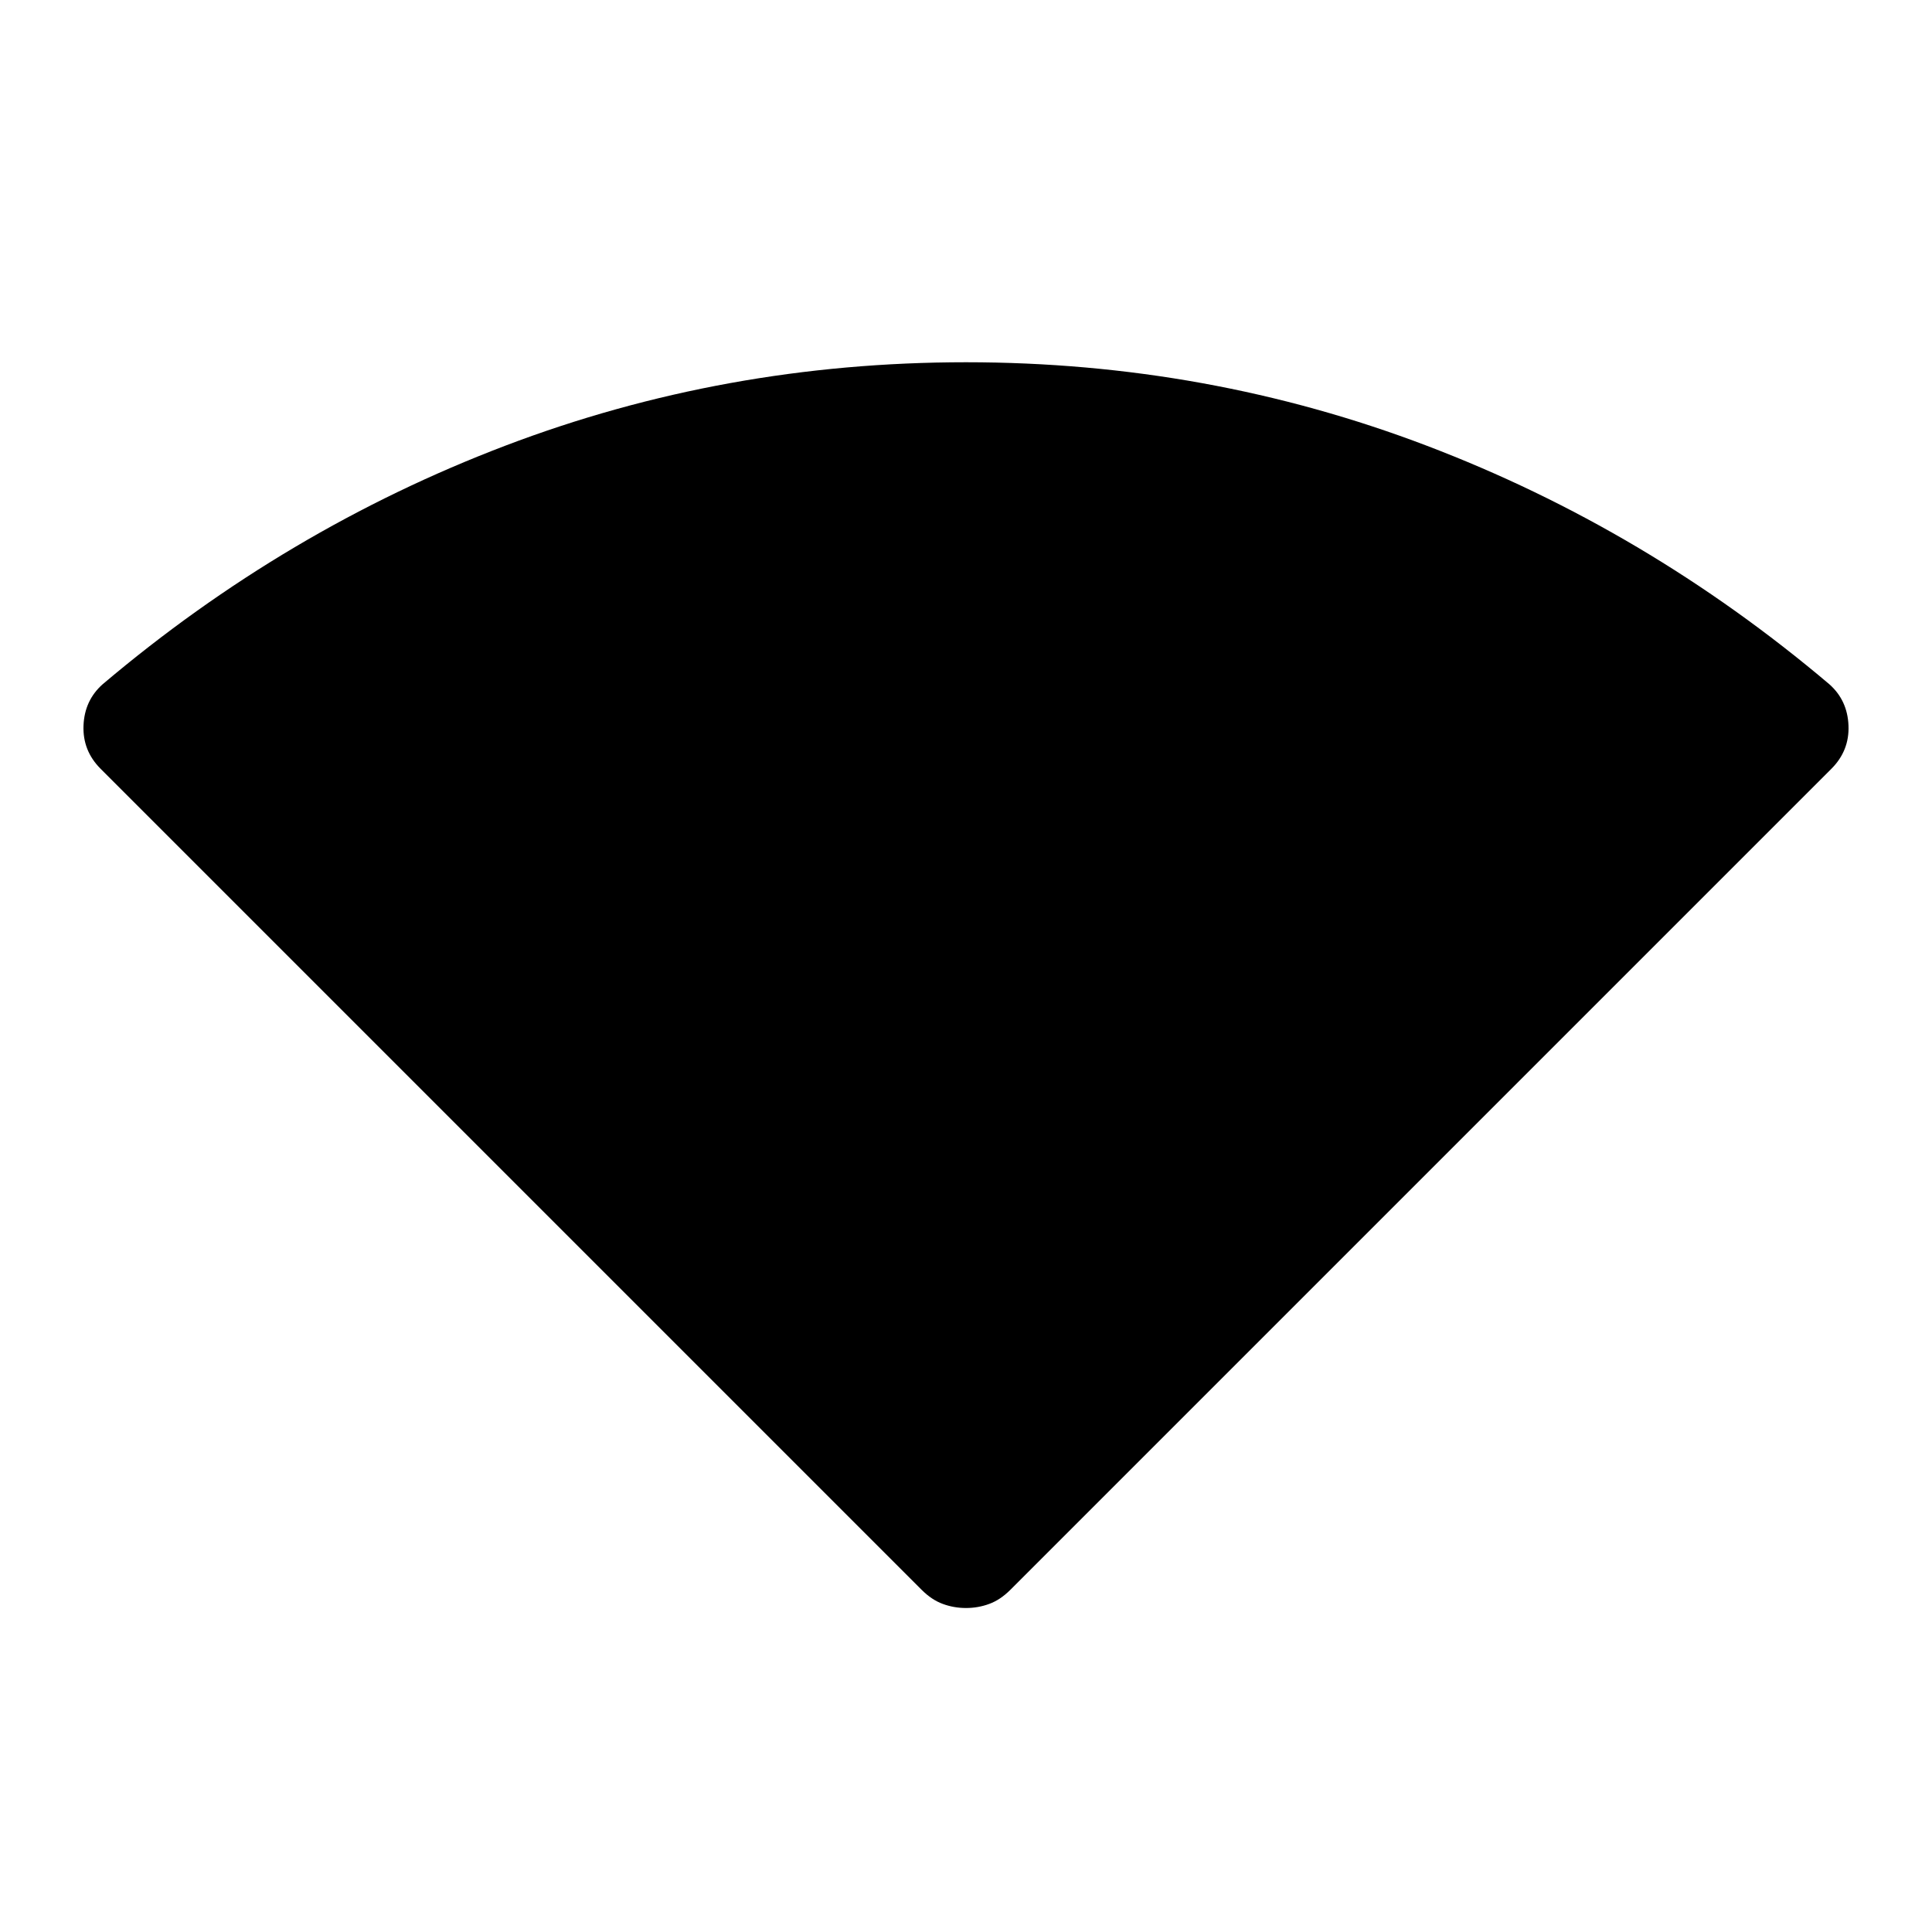 <svg xmlns="http://www.w3.org/2000/svg" height="40" width="40"><path d="M20 33.292q-.25 0-.479-.084-.229-.083-.438-.291l-17-17q-.375-.375-.354-.896.021-.521.396-.854 3.792-3.209 8.333-4.938Q15 7.5 20 7.5t9.542 1.729q4.541 1.729 8.333 4.938.375.333.396.854.021.521-.354.896l-17 17q-.209.208-.438.291-.229.084-.479.084Z"/></svg>